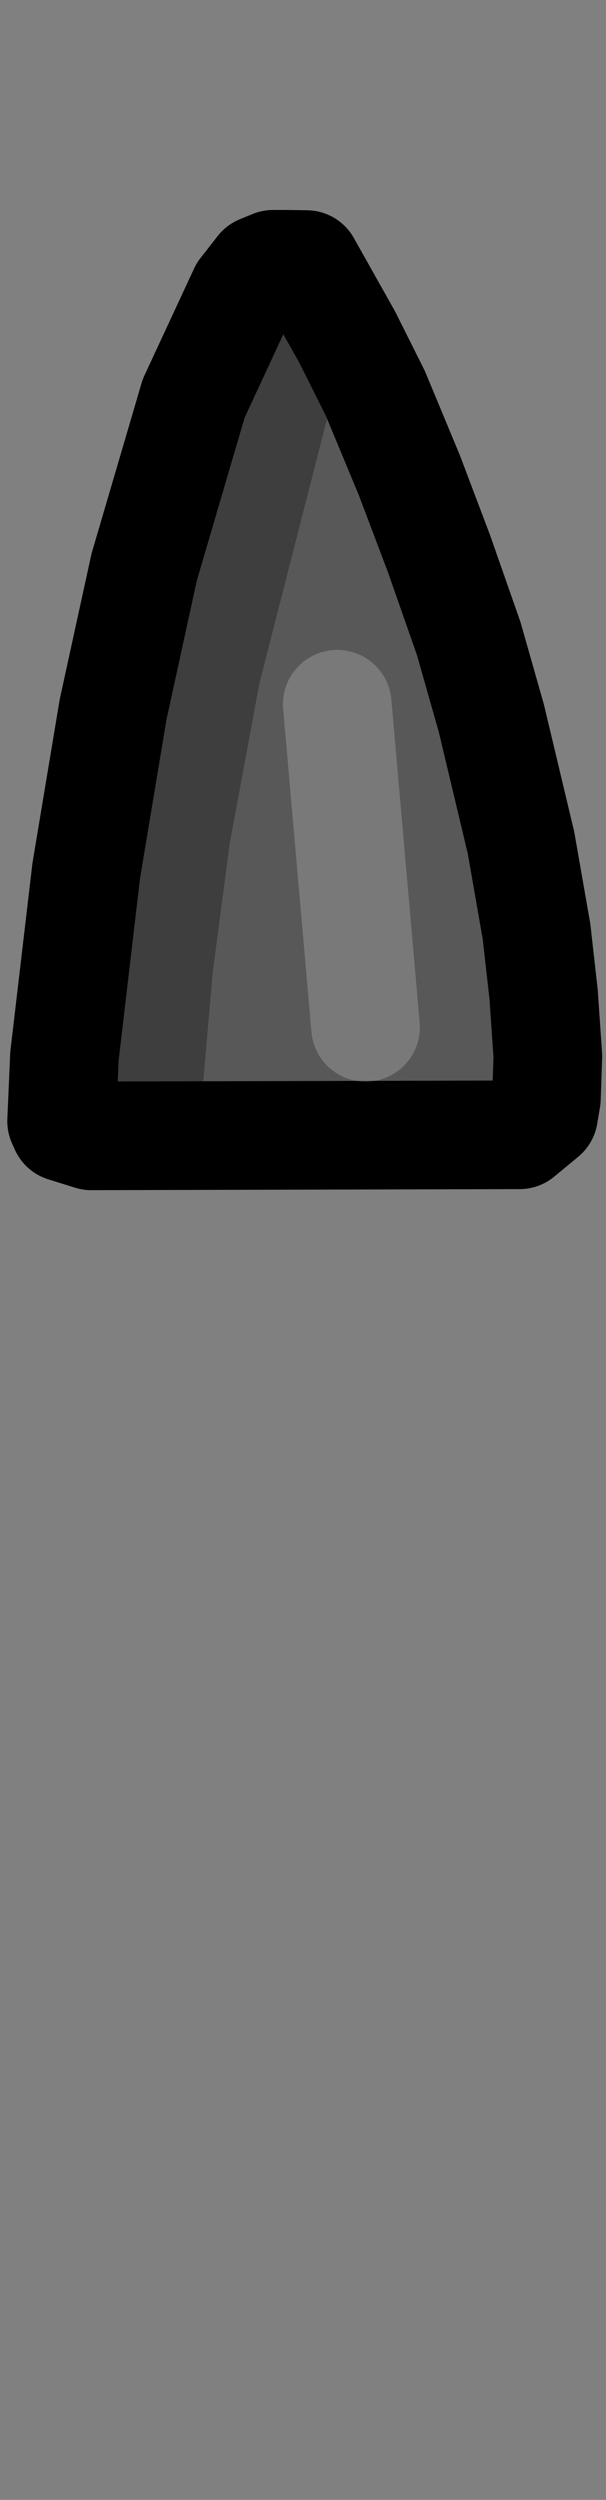 <?xml version="1.0" encoding="UTF-8" standalone="no"?>
<!-- Created with Inkscape (http://www.inkscape.org/) -->

<svg
   width="80mm"
   height="330mm"
   viewBox="0 0 80 330"
   version="1.1"
   id="svg5"
   inkscape:version="1.1.1 (c3084ef, 2021-09-22)"
   sodipodi:docname="9mm_full.svg"
   xmlns:inkscape="http://www.inkscape.org/namespaces/inkscape"
   xmlns:sodipodi="http://sodipodi.sourceforge.net/DTD/sodipodi-0.dtd"
   xmlns="http://www.w3.org/2000/svg"
   xmlns:svg="http://www.w3.org/2000/svg">
  <rect x="0" y="0" width="80" height="330" fill="#808080" stroke="none"/>
  <sodipodi:namedview
     id="namedview7"
     pagecolor="#ffffff"
     bordercolor="#666666"
     borderopacity="1.0"
     inkscape:pageshadow="2"
     inkscape:pageopacity="0.0"
     inkscape:pagecheckerboard="0"
     inkscape:document-units="mm"
     showgrid="false"
     height="310mm"
     inkscape:zoom="0.29934254"
     inkscape:cx="101.88996"
     inkscape:cy="445.97737"
     inkscape:window-width="1312"
     inkscape:window-height="731"
     inkscape:window-x="0"
     inkscape:window-y="25"
     inkscape:window-maximized="0"
     inkscape:current-layer="layer1" />
  <defs
     id="defs2" />
  <g
     inkscape:label="Layer 1"
     inkscape:groupmode="layer"
     id="layer1">
    <path
       style="fill:#585858;fill-opacity:1;stroke:#000000;stroke-width:14.339;stroke-linecap:butt;stroke-linejoin:round;stroke-miterlimit:4;stroke-dasharray:none;stroke-opacity:1"
       d="m 12.05,149.94 56.542,-0.138 3.172,-2.626 0.373,-2.212 0.187,-5.529 -0.56,-8.155 -0.933,-8.293 -2.053,-11.749 -3.919,-16.449 -2.986,-10.505 -3.919,-11.196 -3.919,-10.367 -4.479,-10.782 -3.732,-7.464 v 0 L 40.458,34.924 v 0 L 37.74,34.886 h -1.679 l -1.679,0.691 -2.257,2.889 -6.557,14.125 -6.531,22.254 -4.105,18.799 -3.546,21.287 -2.88,24.504 -0.373,8.57 0.373,0.829 z"
       id="path869"
       sodipodi:nodetypes="ccccccccccccccccccccccccccccc" />
    <path
       style="fill:none;stroke:#000000;stroke-width:11.472;stroke-linecap:round;stroke-linejoin:miter;stroke-miterlimit:4;stroke-dasharray:none;stroke-opacity:0.3"
       d="m 20.953,144.196 1.422,-16.429 2.275,-17.272 3.981,-21.485 9.1,-35.597 4.55,-14.744"
       id="path1848" />
    <path
       style="fill:none;stroke:#ffffff;stroke-width:14.339;stroke-linecap:round;stroke-linejoin:miter;stroke-miterlimit:4;stroke-dasharray:none;stroke-opacity:0.2"
       d="m 44.521,92.962 3.738,42.649"
       id="path1986"
       inkscape:transform-center-x="9.6950381"
       inkscape:transform-center-y="0.89766189" />
  </g>
</svg>
